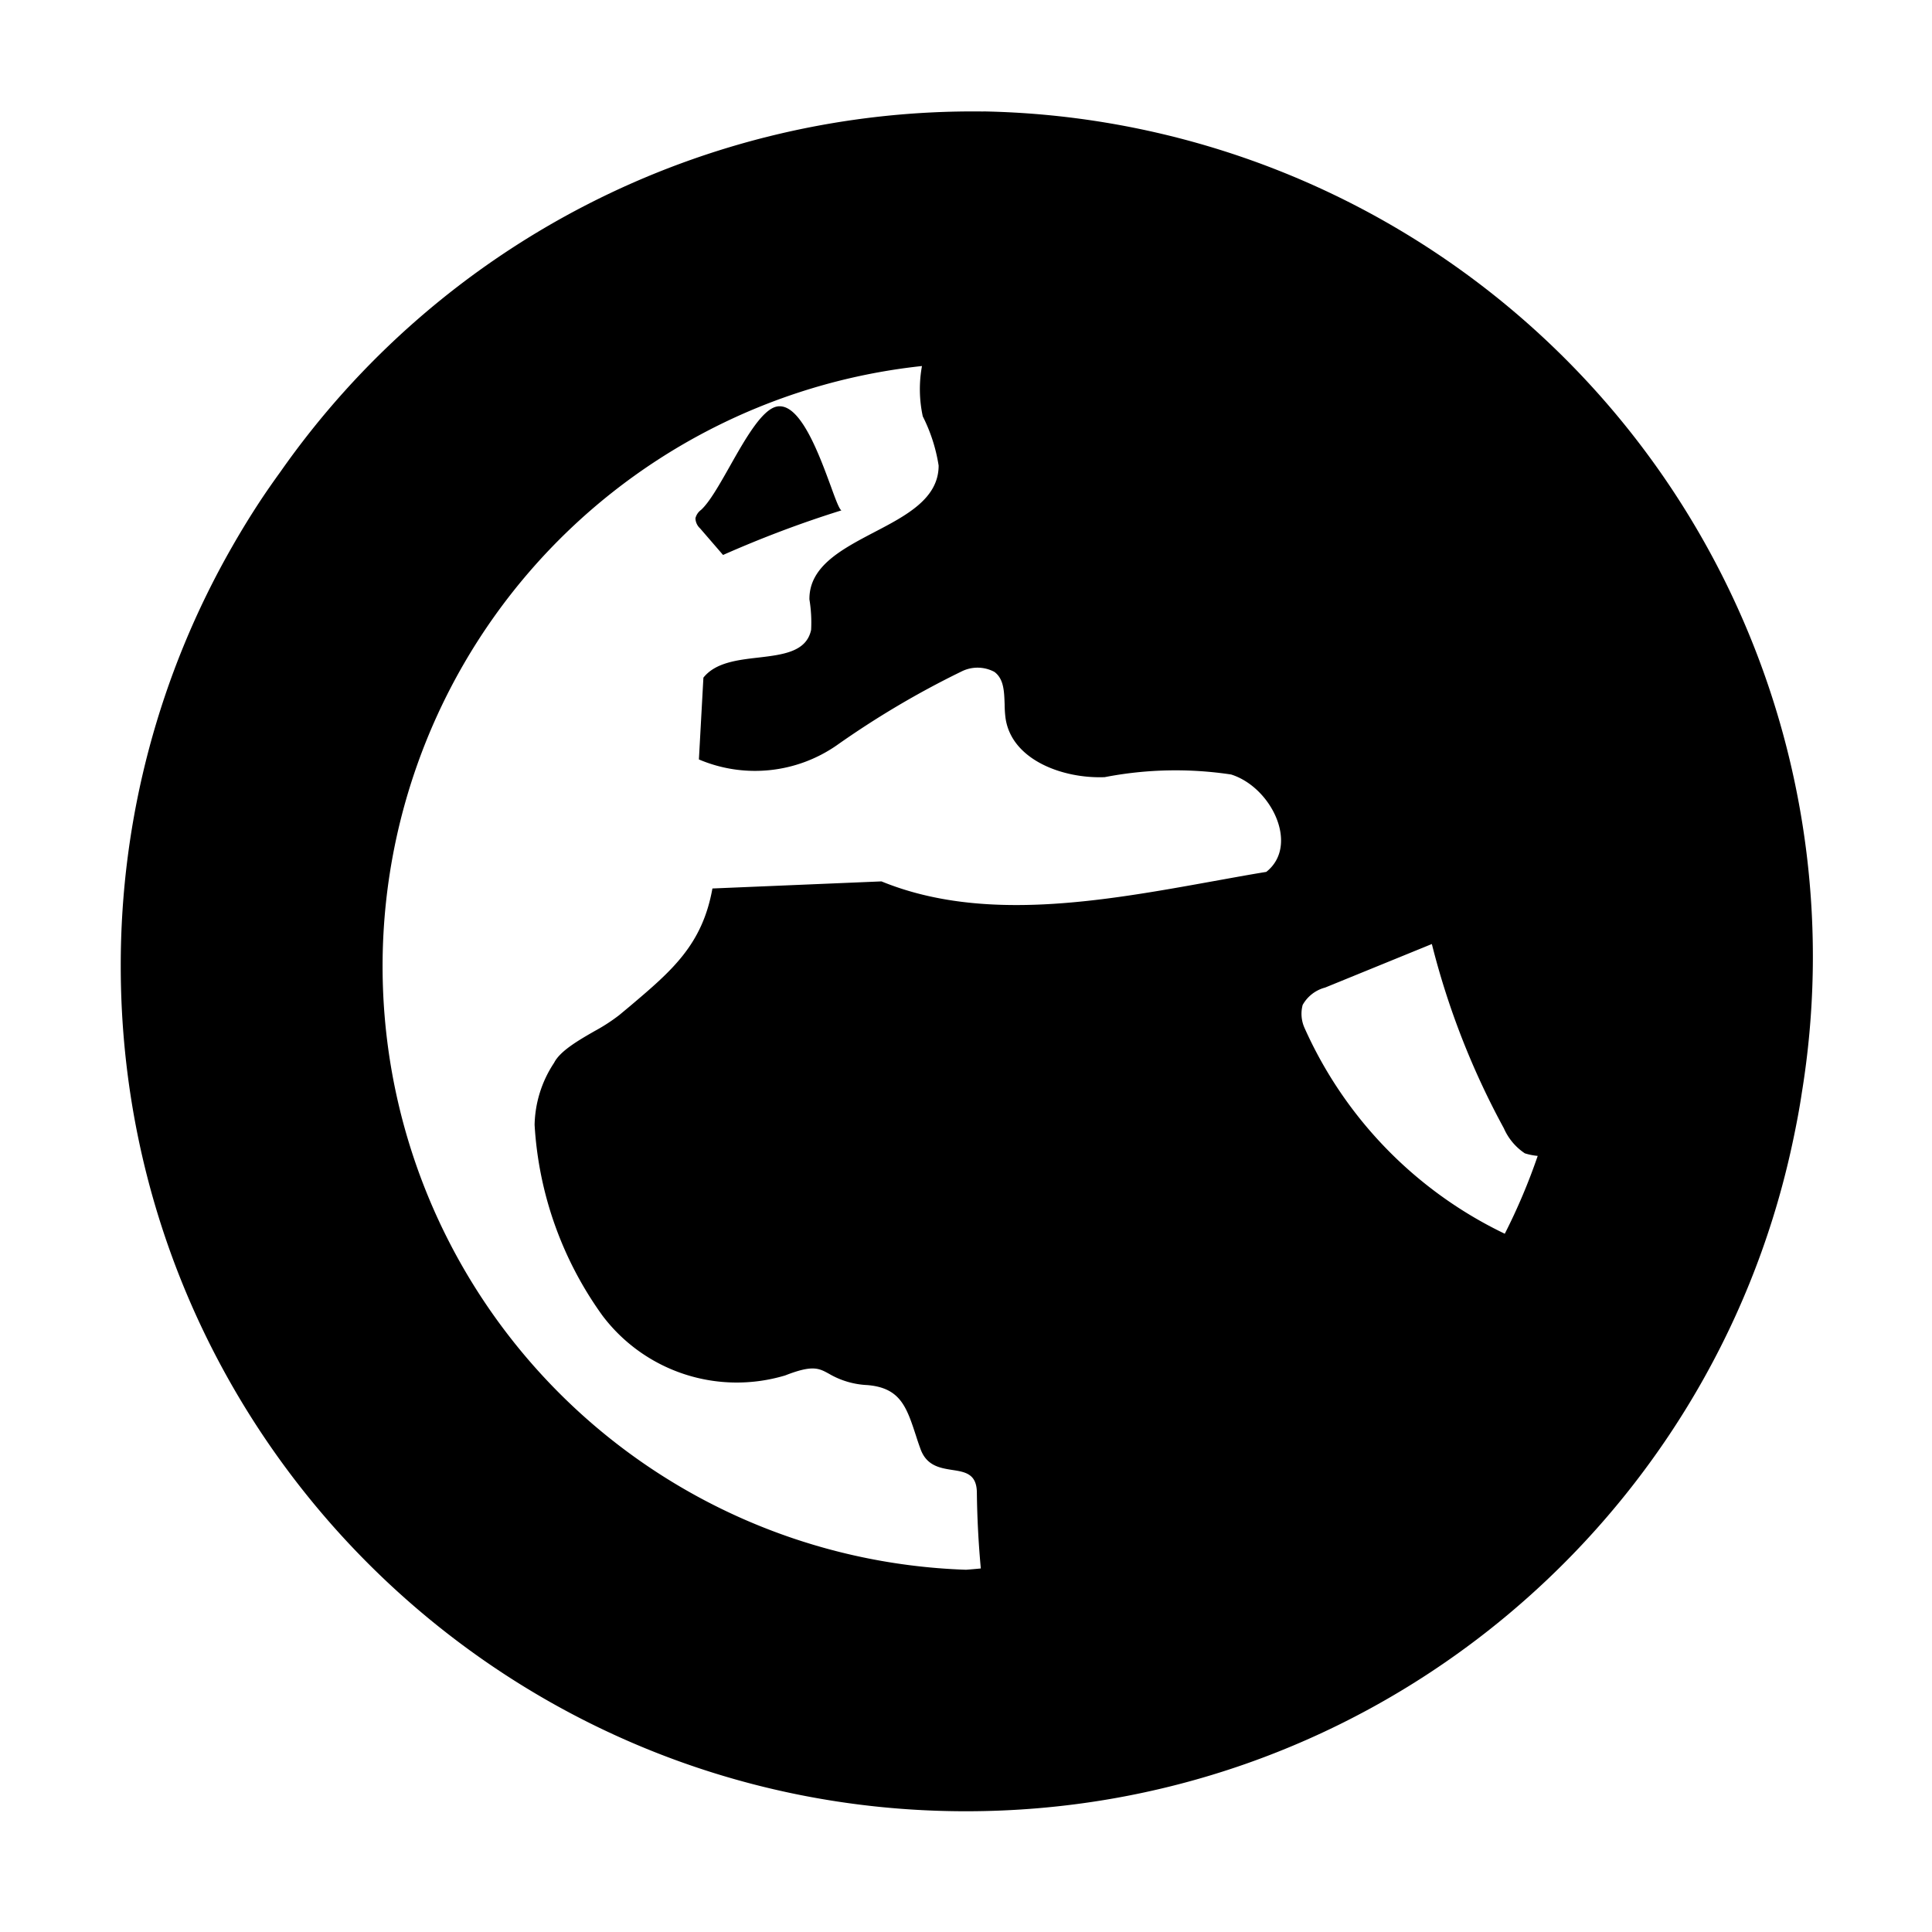 <svg xmlns="http://www.w3.org/2000/svg" viewBox="0 0 24 24"><path d="M12.215 1.385a10.5 10.5 0 0 0-8.73 4.474c-.084.116-.166.233-.245.352a10.5 10.5 0 0 0-.355.578A10.451 10.451 0 0 0 1.5 12c0 5.799 4.701 10.5 10.5 10.5 4.856 0 8.94-3.296 10.14-7.773a10.5 10.5 0 0 0 .133-.555c.042-.198.08-.396.11-.598a10.5 10.5 0 0 0-10.168-12.19zm-.762 3.162a1.6 1.6 0 0 0 .01.625 2.06 2.06 0 0 1 .197.611c.001.41-.4.62-.803.83-.404.212-.807.424-.802.834a1.748 1.748 0 0 1 .021.377c-.057.272-.345.308-.65.344-.264.03-.539.062-.688.25l-.056 1.016a1.78 1.78 0 0 0 1.71-.174c.49-.346 1.007-.653 1.547-.916a.444.444 0 0 1 .413.002c.12.088.122.246.128.404a1.423 1.423 0 0 0 .01.162c.068.523.706.763 1.233.742a4.627 4.627 0 0 1 1.57-.033c.503.158.852.883.437 1.21-.216.035-.437.076-.66.116-1.382.25-2.863.516-4.12.002l-2.1.088c-.126.701-.504 1.021-1.022 1.46l-.137.114a2.256 2.256 0 0 1-.302.196c-.206.118-.433.25-.506.396a1.443 1.443 0 0 0-.242.77 4.497 4.497 0 0 0 .843 2.37 2.09 2.09 0 0 0 2.27.743c.34-.133.418-.09.545-.02a1.035 1.035 0 0 0 .476.14c.41.034.487.273.604.63a3.644 3.644 0 0 0 .053.156c.074.216.243.244.396.268.162.025.307.047.307.287a11.75 11.75 0 0 0 .049.937A7.5 7.5 0 0 1 12 19.5a7.5 7.5 0 0 1-.547-14.953zm-1.767.5c-.01 0-.019 0-.028.002-.186.028-.396.396-.59.74-.13.23-.253.448-.359.545a.182.182 0 0 0-.07.104.177.177 0 0 0 .058.126l.285.33c.48-.212.97-.398 1.471-.554-.025-.009-.07-.128-.129-.291-.14-.38-.365-1.002-.638-1.002zm8.101 6.68a9.744 9.744 0 0 0 .895 2.29.72.72 0 0 0 .26.31.75.75 0 0 0 .16.032 7.5 7.5 0 0 1-.409.967 5.174 5.174 0 0 1-2.49-2.562.427.427 0 0 1-.021-.28.45.45 0 0 1 .279-.216z"/></svg>